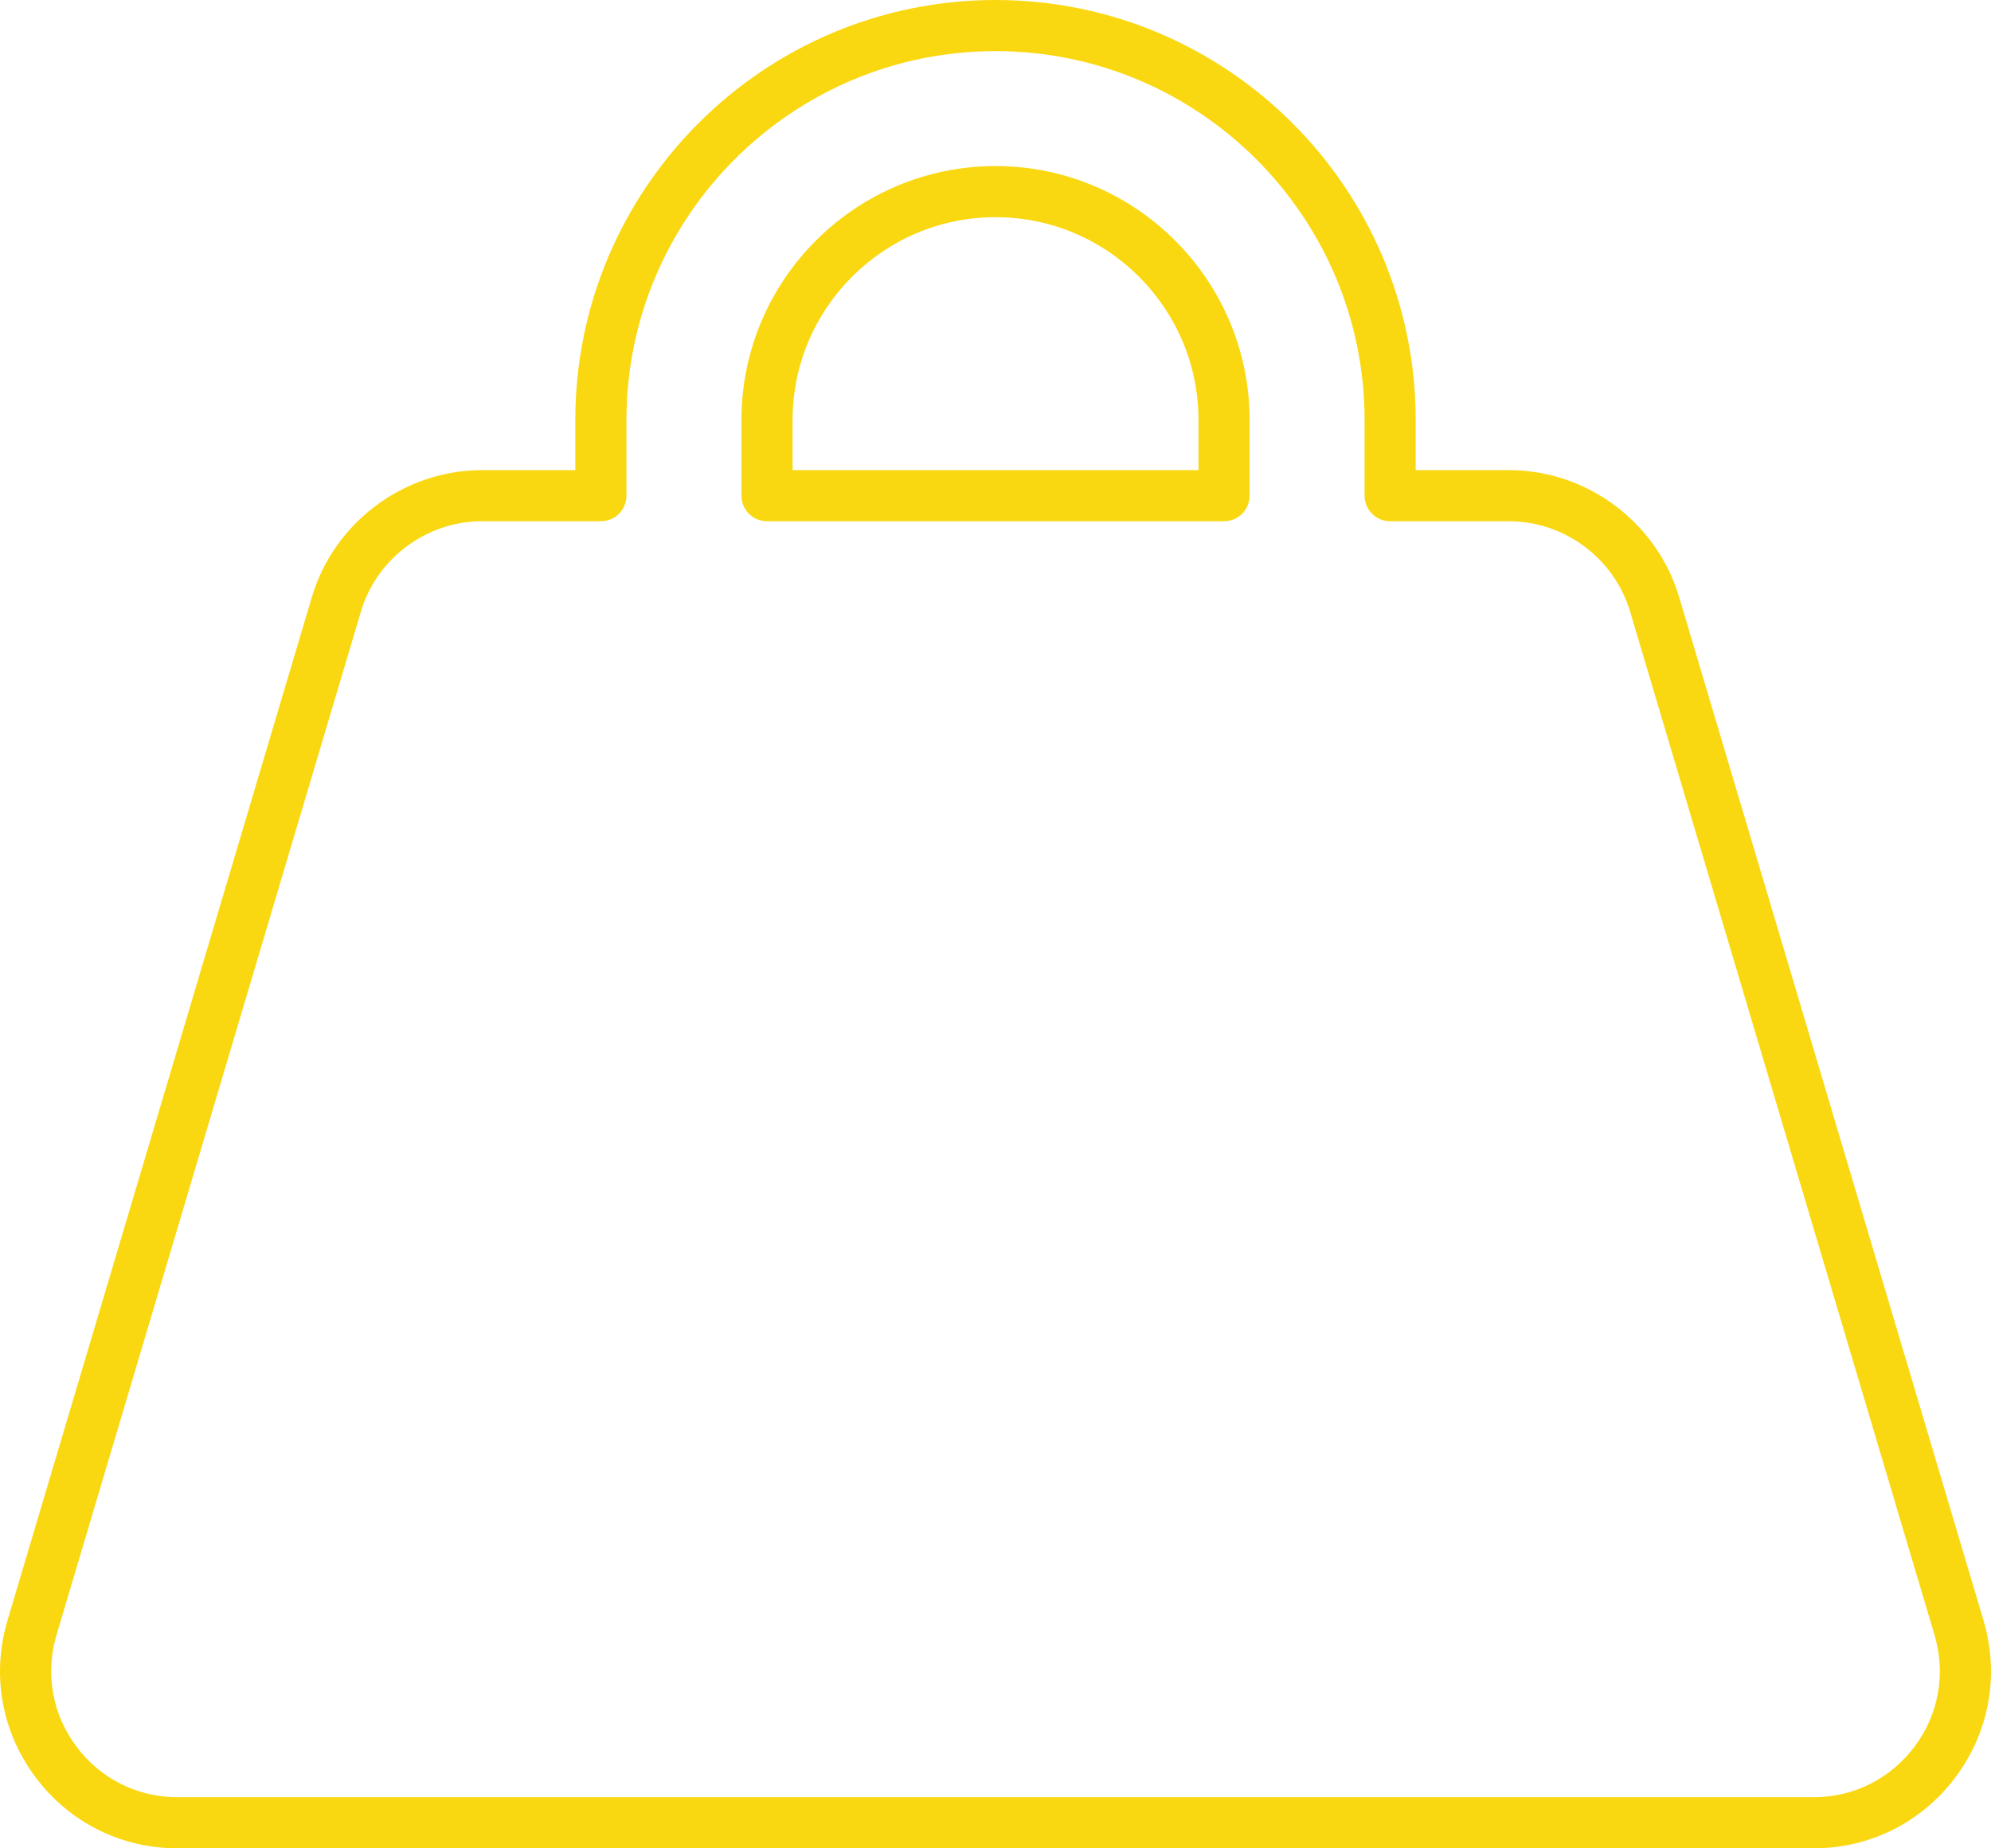 <svg id="_лой_2" xmlns="http://www.w3.org/2000/svg" width="1080" height="1002.86" viewBox="0 0 1080 1002.86"><g id="Contour02_275028902"><path id="Contour02_275028902-2" d="M983.67 1002.86H96.33c-30.69.0-58.81-14.11-77.16-38.71-18.34-24.6-23.85-55.57-15.1-84.98L169.19 323.89c12.05-40.51 49.99-68.82 92.27-68.82h50.61v-27.14C312.07 102.24 414.32.0 540 0s227.93 102.24 227.93 227.93v27.14h50.61c42.27.0 80.22 28.3 92.27 68.82l165.12 555.28h0c8.74 29.42 3.24 60.39-15.1 84.98-18.35 24.6-46.47 38.71-77.16 38.71zM261.46 282.81c-30.09.0-57.1 20.14-65.68 48.99L30.66 887.08c-6.23 20.94-2.31 42.99 10.75 60.5 13.06 17.5 33.08 27.54 54.93 27.54H983.67c21.85.0 41.86-10.04 54.93-27.54 13.06-17.51 16.97-39.56 10.75-60.5l-165.13-555.28c-8.58-28.84-35.58-48.99-65.67-48.99h-64.48c-7.66.0-13.87-6.21-13.87-13.87v-41.01c0-110.38-89.81-200.19-200.19-200.19s-200.19 89.81-200.19 200.19v41.01c0 7.66-6.21 13.87-13.87 13.87h-64.48zm402.51.0h-247.92c-7.66.0-13.87-6.21-13.87-13.87v-41.01c0-76 61.83-137.83 137.83-137.83s137.83 61.83 137.83 137.83v41.01c0 7.66-6.21 13.87-13.87 13.87zm-234.05-27.74h220.19v-27.14c0-60.7-49.39-110.09-110.09-110.09s-110.09 49.39-110.09 110.09v27.14z" fill="#fad811"/></g></svg>